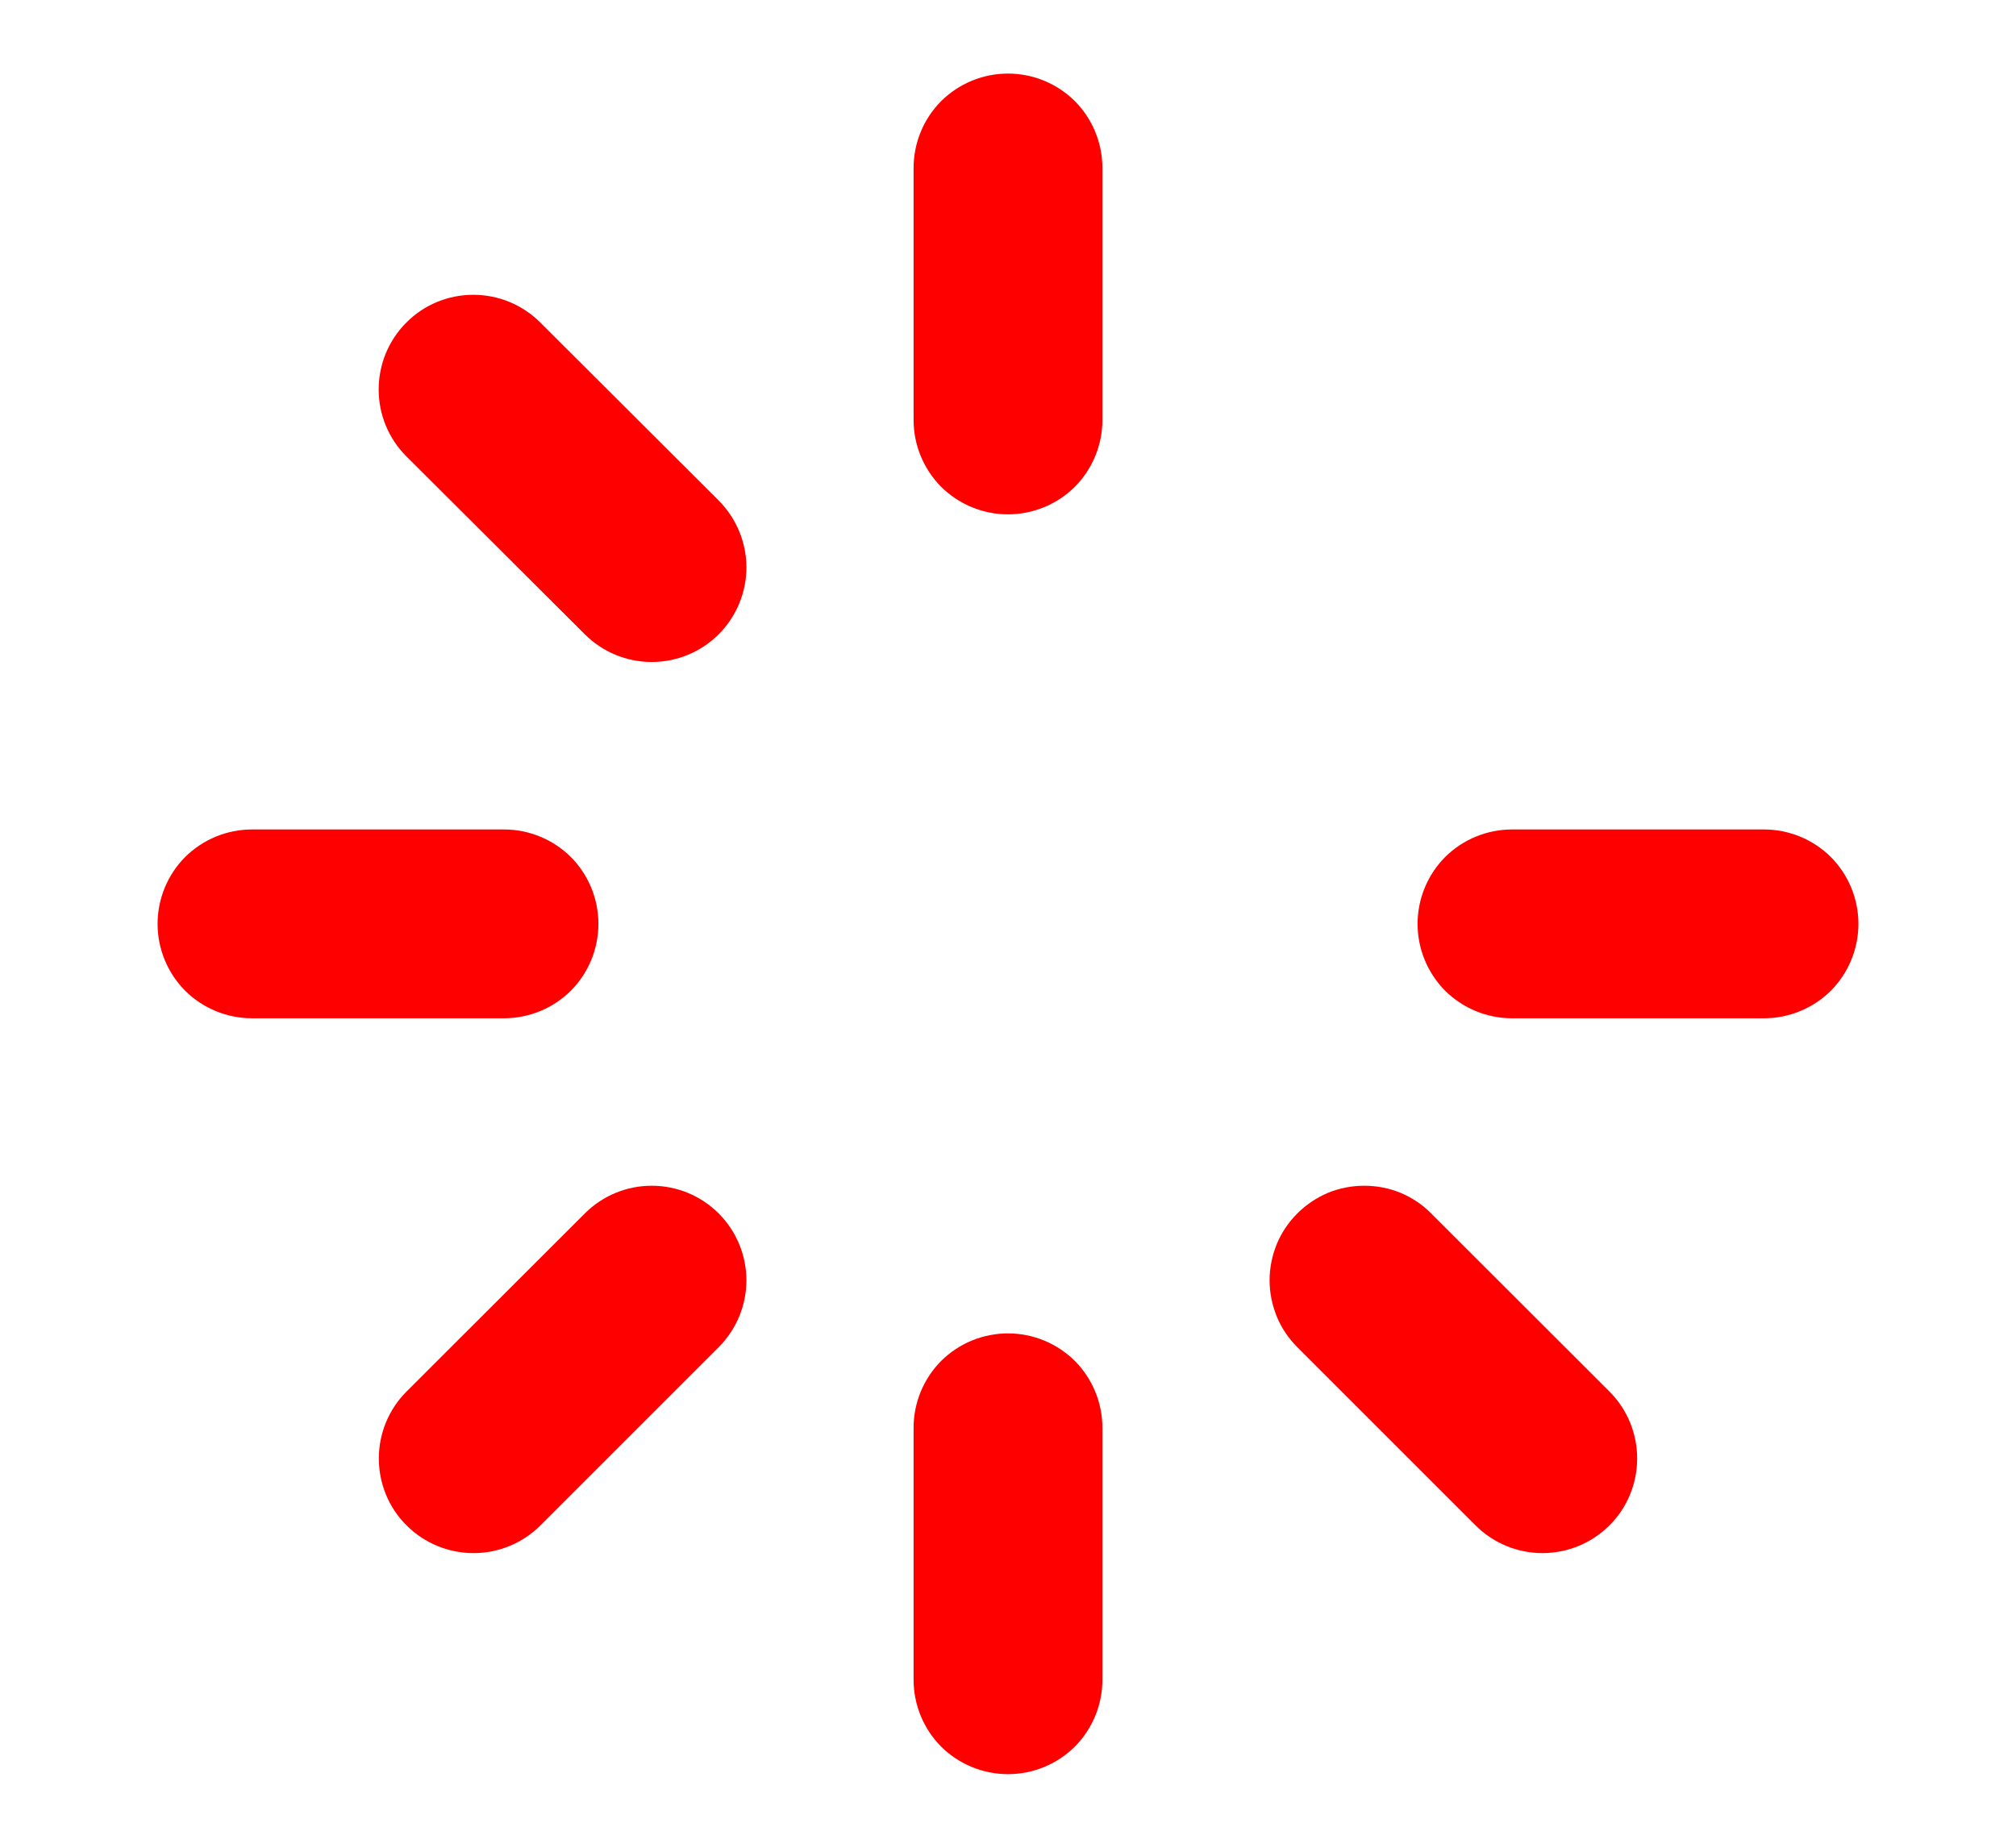 <svg width="12" height="11" viewBox="0 0 12 11" fill="none" xmlns="http://www.w3.org/2000/svg">
<path d="M6.562 1V2.5C6.562 2.649 6.503 2.792 6.398 2.898C6.292 3.003 6.149 3.062 6 3.062C5.851 3.062 5.708 3.003 5.602 2.898C5.497 2.792 5.438 2.649 5.438 2.5V1C5.438 0.851 5.497 0.708 5.602 0.602C5.708 0.497 5.851 0.438 6 0.438C6.149 0.438 6.292 0.497 6.398 0.602C6.503 0.708 6.562 0.851 6.562 1ZM10.5 4.938H9C8.851 4.938 8.708 4.997 8.602 5.102C8.497 5.208 8.438 5.351 8.438 5.5C8.438 5.649 8.497 5.792 8.602 5.898C8.708 6.003 8.851 6.062 9 6.062H10.5C10.649 6.062 10.792 6.003 10.898 5.898C11.003 5.792 11.062 5.649 11.062 5.5C11.062 5.351 11.003 5.208 10.898 5.102C10.792 4.997 10.649 4.938 10.5 4.938ZM8.519 7.224C8.467 7.171 8.405 7.13 8.336 7.101C8.268 7.073 8.195 7.059 8.121 7.059C8.047 7.059 7.973 7.073 7.905 7.101C7.837 7.13 7.775 7.171 7.722 7.224C7.67 7.276 7.628 7.338 7.6 7.406C7.572 7.475 7.557 7.548 7.557 7.622C7.557 7.696 7.572 7.769 7.6 7.838C7.628 7.906 7.67 7.968 7.722 8.02L8.783 9.081C8.889 9.187 9.032 9.246 9.181 9.246C9.331 9.246 9.474 9.187 9.58 9.081C9.686 8.976 9.745 8.832 9.745 8.683C9.745 8.533 9.686 8.39 9.58 8.284L8.519 7.224ZM6 7.938C5.851 7.938 5.708 7.997 5.602 8.102C5.497 8.208 5.438 8.351 5.438 8.5V10C5.438 10.149 5.497 10.292 5.602 10.398C5.708 10.503 5.851 10.562 6 10.562C6.149 10.562 6.292 10.503 6.398 10.398C6.503 10.292 6.562 10.149 6.562 10V8.5C6.562 8.351 6.503 8.208 6.398 8.102C6.292 7.997 6.149 7.938 6 7.938ZM3.481 7.224L2.42 8.284C2.314 8.39 2.255 8.533 2.255 8.683C2.255 8.832 2.314 8.976 2.42 9.081C2.526 9.187 2.669 9.246 2.819 9.246C2.968 9.246 3.111 9.187 3.217 9.081L4.278 8.02C4.383 7.915 4.443 7.771 4.443 7.622C4.443 7.473 4.383 7.329 4.278 7.224C4.172 7.118 4.029 7.059 3.879 7.059C3.73 7.059 3.587 7.118 3.481 7.224ZM3.562 5.5C3.562 5.351 3.503 5.208 3.398 5.102C3.292 4.997 3.149 4.938 3 4.938H1.5C1.351 4.938 1.208 4.997 1.102 5.102C0.997 5.208 0.938 5.351 0.938 5.5C0.938 5.649 0.997 5.792 1.102 5.898C1.208 6.003 1.351 6.062 1.5 6.062H3C3.149 6.062 3.292 6.003 3.398 5.898C3.503 5.792 3.562 5.649 3.562 5.5ZM3.216 1.92C3.11 1.814 2.967 1.755 2.817 1.755C2.668 1.755 2.524 1.814 2.419 1.92C2.313 2.026 2.254 2.169 2.254 2.319C2.254 2.468 2.313 2.611 2.419 2.717L3.481 3.776C3.587 3.882 3.73 3.941 3.879 3.941C4.029 3.941 4.172 3.882 4.278 3.776C4.383 3.671 4.443 3.527 4.443 3.378C4.443 3.229 4.383 3.085 4.278 2.98L3.216 1.92Z" fill="#FF0000"/>
</svg>
